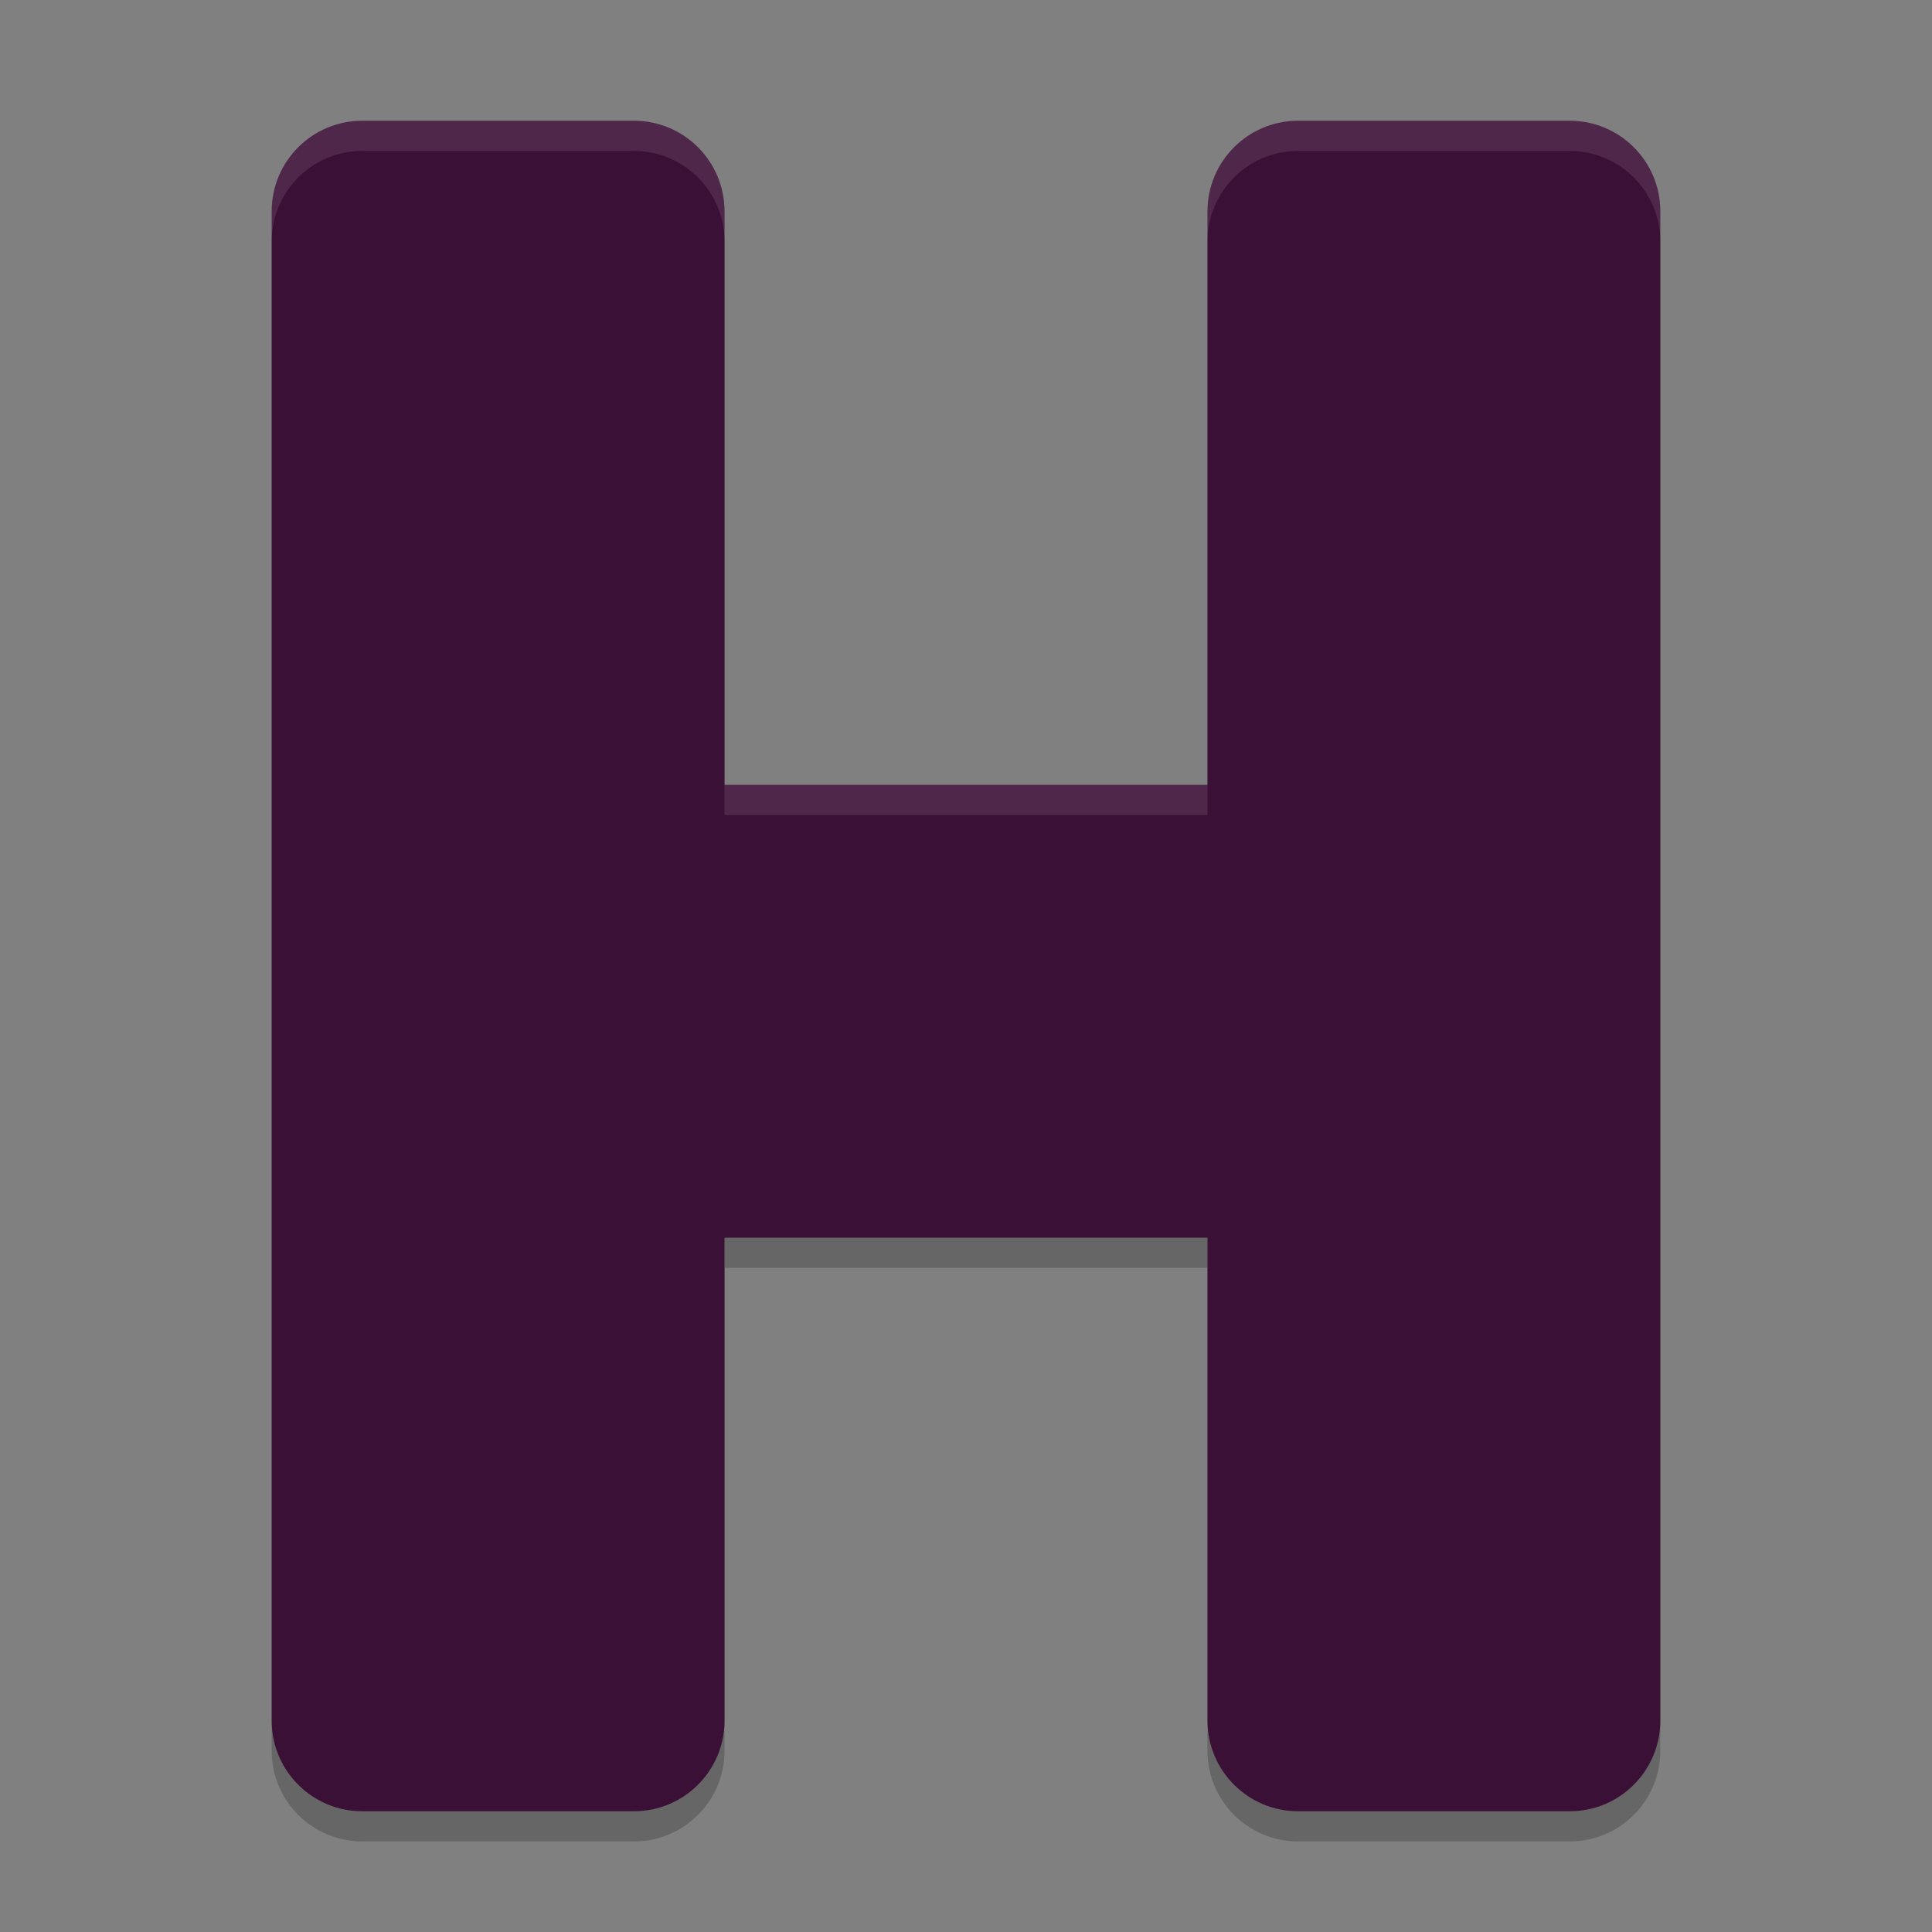 <svg xmlns="http://www.w3.org/2000/svg" height="64" width="64" version="1.1">
 <rect width="100%" height="100%" fill="#808080" stroke="none"/>
 <path style="opacity:.2" d="m12 5c-1.657 0-3 1.343-3 3v50c0 1.657 1.343 3 3 3h9c1.657-0 3-1.343 3-3v-16h16v16c0 1.657 1.343 3 3 3h9c1.657-0 3-1.343 3-3v-50c-0-1.657-1.343-3-3-3h-9c-1.657 0-3 1.343-3 3v19h-16v-19c-0-1.657-1.343-3-3-3z"/>
 <path style="fill:#3b1037" d="m12 4c-1.657 0-3 1.343-3 3v50c0 1.657 1.343 3 3 3h9c1.657-0 3-1.343 3-3v-16h16v16c0 1.657 1.343 3 3 3h9c1.657-0 3-1.343 3-3v-50c-0-1.657-1.343-3-3-3h-9c-1.657 0-3 1.343-3 3v19h-16v-19c-0-1.657-1.343-3-3-3z"/>
 <path style="fill:#ffffff;opacity:.1" d="m12 4c-1.657 0-3 1.343-3 3v1c0-1.657 1.343-3 3-3h9c1.657 0 3 1.343 3 3v-1c-0-1.657-1.343-3-3-3h-9zm31 0c-1.657 0-3 1.343-3 3v1c0-1.657 1.343-3 3-3h9c1.657 0 3 1.343 3 3v-1c-0-1.657-1.343-3-3-3h-9zm-19 22v1h16v-1h-16z"/>
</svg>
